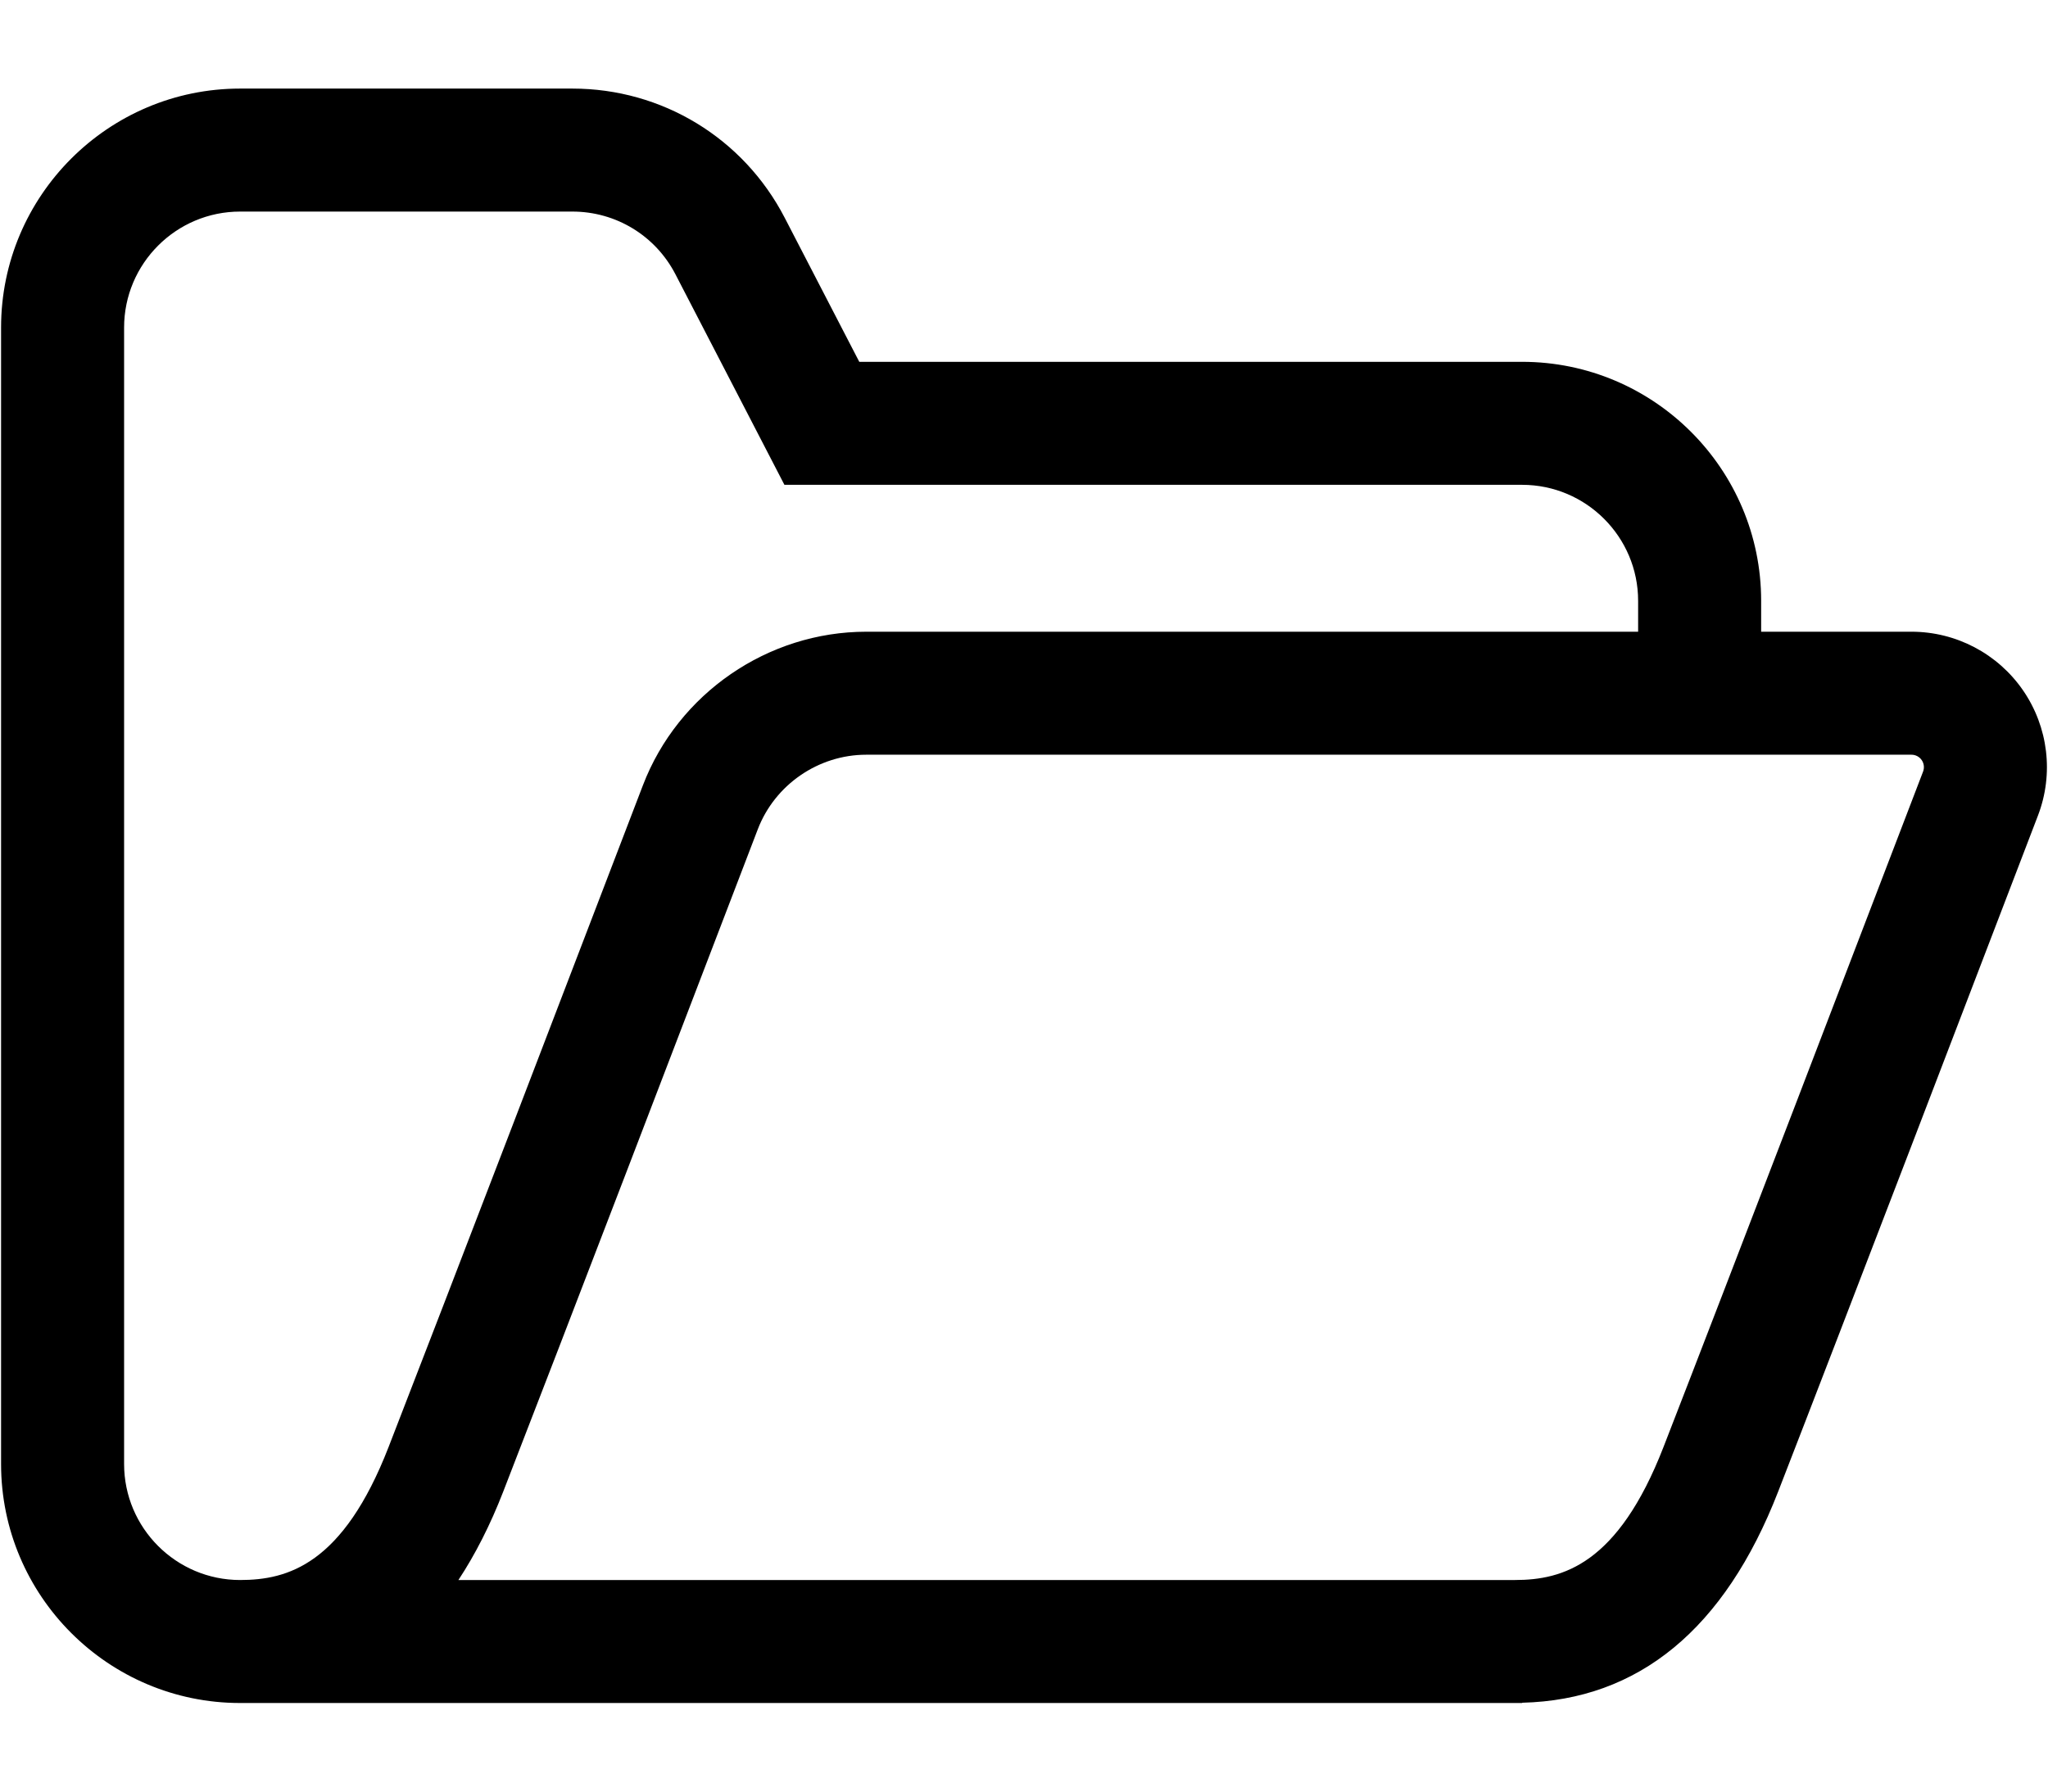 <?xml version="1.0" encoding="utf-8"?>
<!-- Generator: Adobe Illustrator 16.0.0, SVG Export Plug-In . SVG Version: 6.00 Build 0)  -->
<!DOCTYPE svg PUBLIC "-//W3C//DTD SVG 1.1//EN" "http://www.w3.org/Graphics/SVG/1.1/DTD/svg11.dtd">
<svg version="1.1" id="Layer_1" xmlns="http://www.w3.org/2000/svg" xmlns:xlink="http://www.w3.org/1999/xlink" x="0px" y="0px"
	 width="2048px" height="1792px" viewBox="0 0 2048 1792" enable-background="new 0 0 2048 1792" xml:space="preserve">
<path d="M2023.029,690.491c-25.297-36.71-66.999-58.629-111.559-58.629h-150.322v-30.916c0-131.809-107.231-239.04-239.054-239.04
	H859.28l-74.588-144.122c-41.241-79.686-122.59-129.184-212.31-129.184H240.126c-131.814,0-239.054,107.237-239.054,239.053
	v1136.692c0,131.809,107.239,239.054,239.047,239.054l0,0c0,0,0,0,0.007,0l0,0h1281.968v-0.268
	c116.416-2.775,202.57-73.605,255.993-210.994c64.876-166.889,203.372-528.659,259.904-676.46
	C2053.919,774.043,2048.325,727.248,2023.029,690.491z M124.098,1464.346V327.652c0-63.981,52.048-116.029,116.029-116.029h332.256
	c43.545,0,83.031,24.028,103.048,62.707l108.987,210.601h737.677c63.981,0,116.029,52.049,116.029,116.017v30.916H866.227
	c-98.414,0-188.166,61.746-223.328,153.646c-69.142,180.691-194.127,506.968-254.397,662.057
	c-45.487,117.029-100.531,132.81-148.374,132.81C176.146,1580.375,124.098,1528.327,124.098,1464.346z M1923.085,771.733
	c-56.492,147.692-194.896,509.224-259.664,675.818c-45.493,117.043-100.544,132.822-148.387,132.822H458.422
	c16.8-25.523,31.771-54.864,44.746-88.25c60.377-155.343,185.45-481.846,254.625-662.65c17.073-44.611,60.645-74.588,108.434-74.588
	h1045.245c4.085,0,7.916,2.017,10.226,5.373C1924.02,763.637,1924.54,767.929,1923.085,771.733z"/>
</svg>
